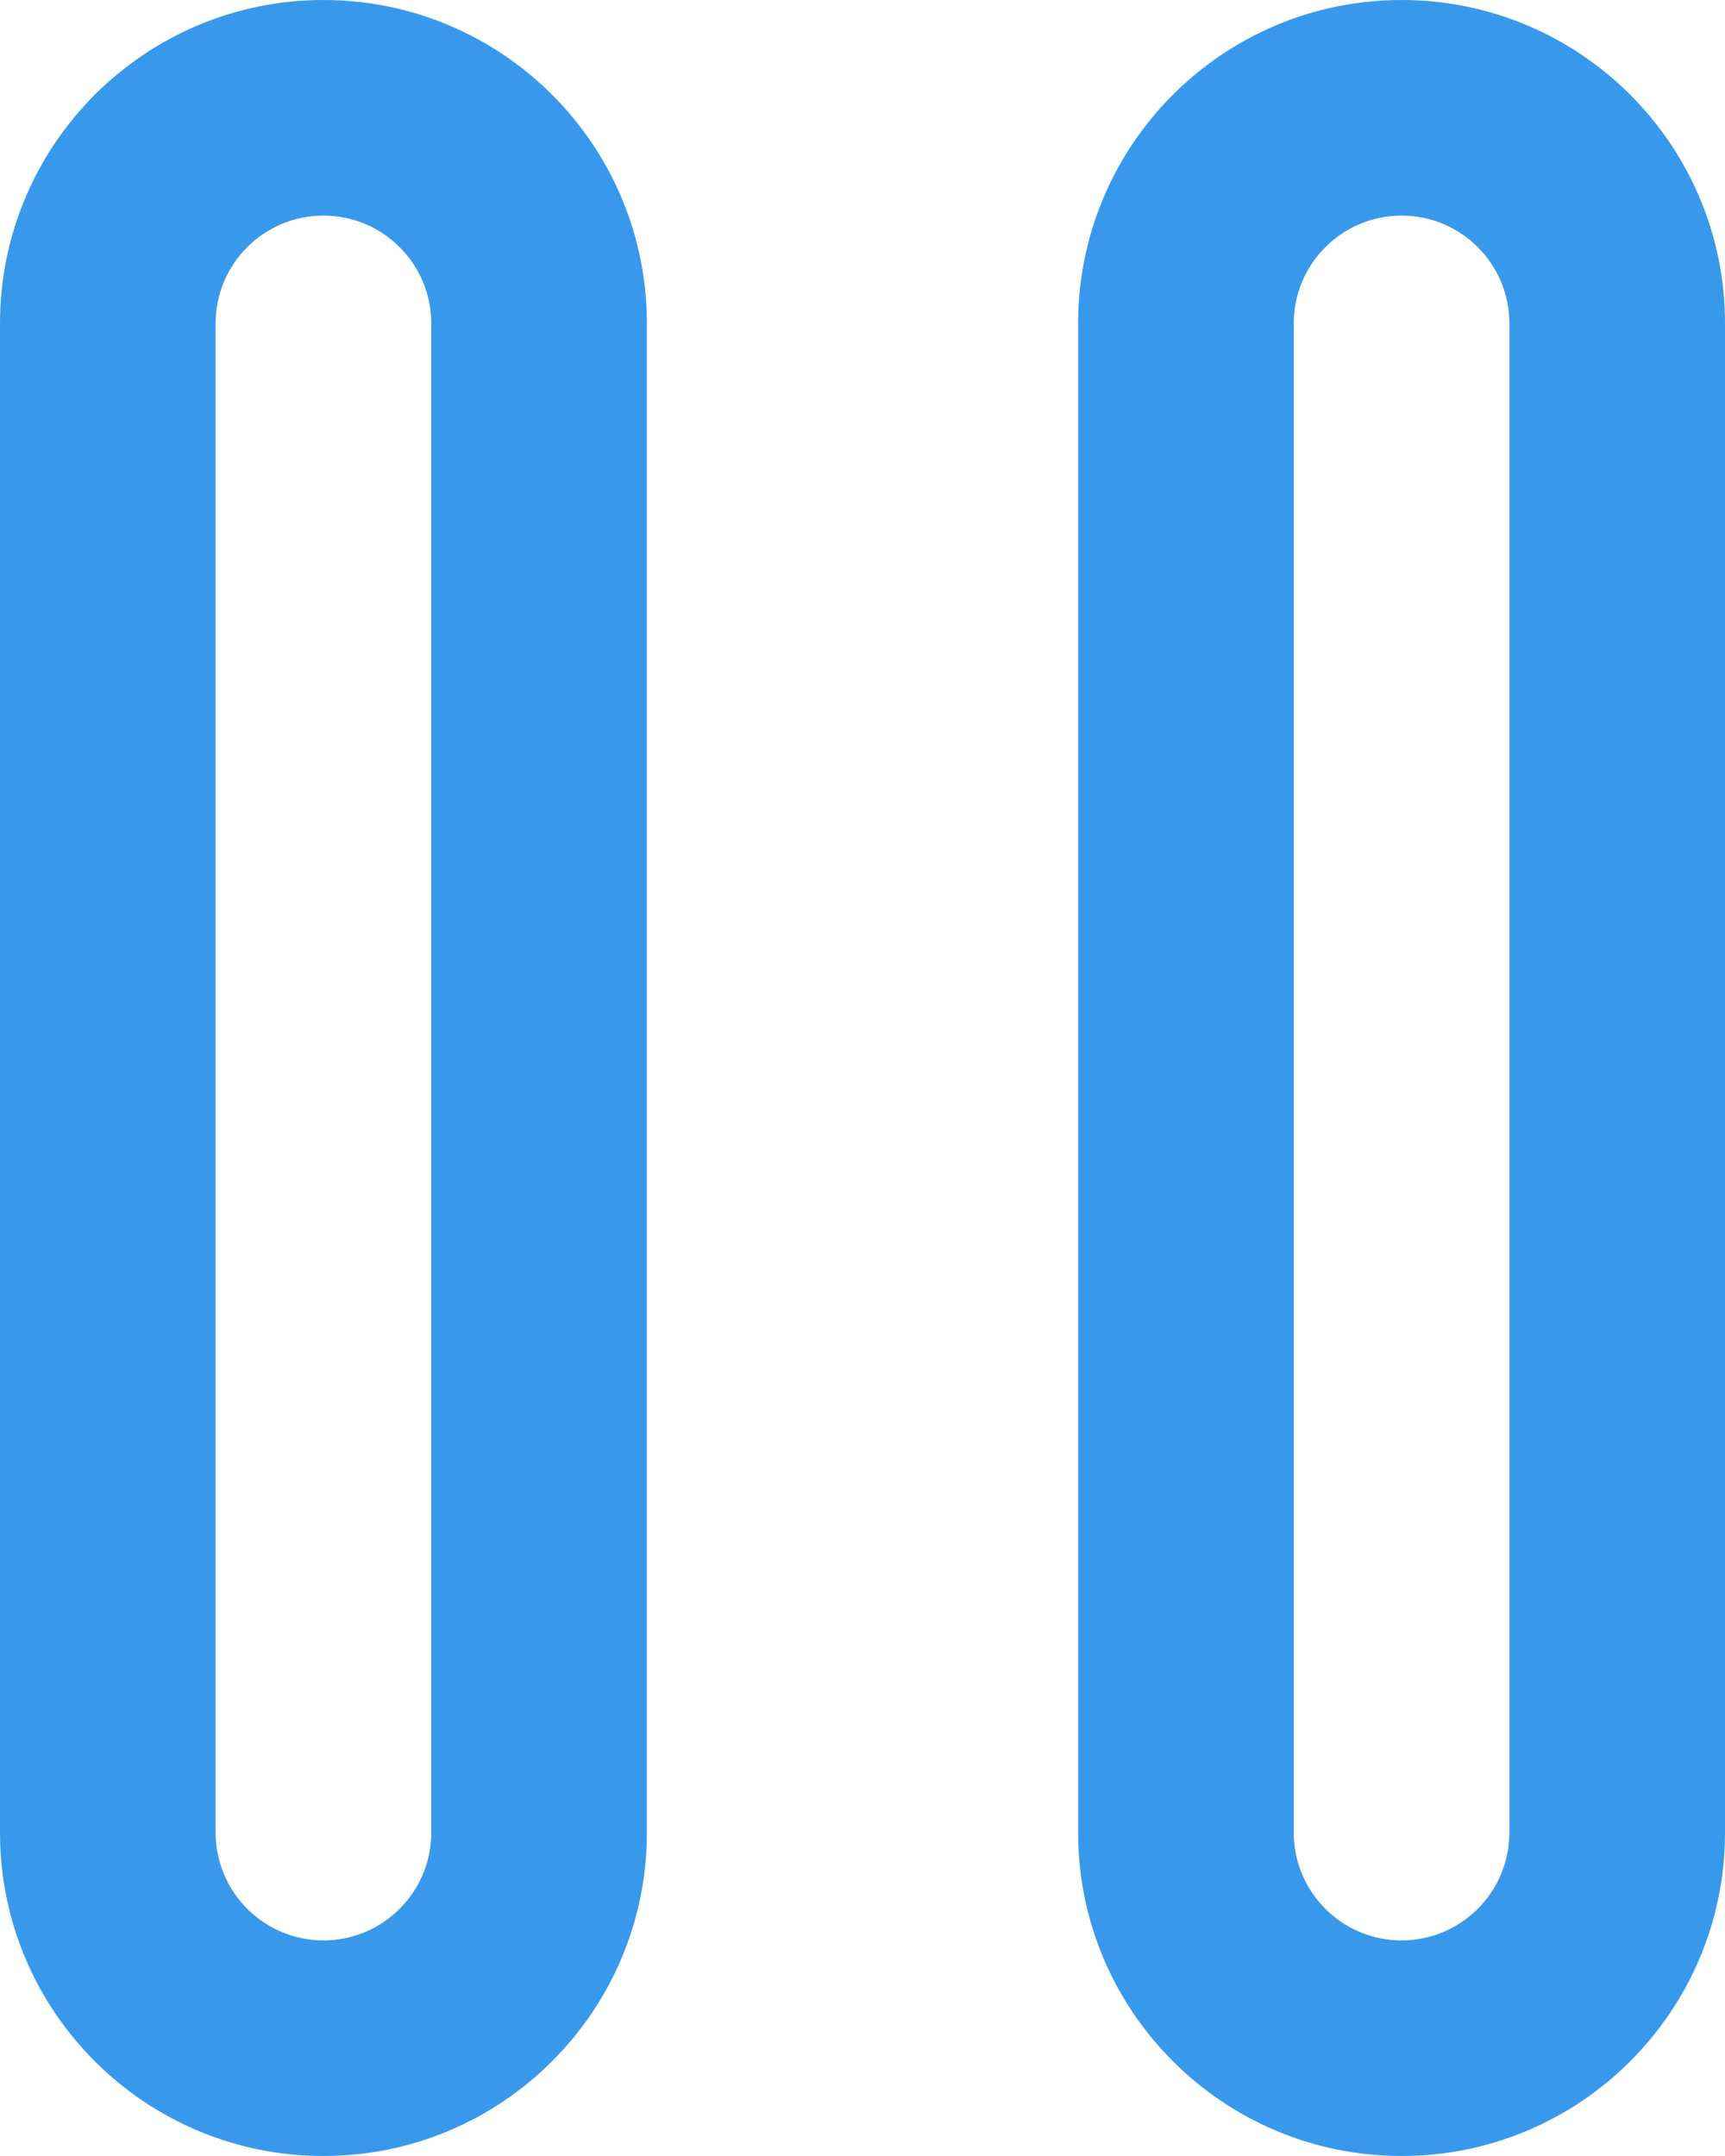 <?xml version="1.0" encoding="UTF-8"?>
<svg width="8px" height="10px" viewBox="0 0 8 10" version="1.1" xmlns="http://www.w3.org/2000/svg" xmlns:xlink="http://www.w3.org/1999/xlink">
    <defs></defs>
    <g id="Symbols" stroke="none" stroke-width="1" fill="none" fill-rule="evenodd">
        <path d="M1.5,0 C2.328,0 3,0.672 3,1.5 L3,8.5 C3,9.328 2.328,10 1.5,10 C0.672,10 0,9.328 0,8.5 L0,1.5 C0,0.672 0.672,0 1.5,0 Z M6.5,0 C7.328,0 8,0.672 8,1.5 L8,8.5 C8,9.328 7.328,10 6.5,10 C5.672,10 5,9.328 5,8.5 L5,1.5 C5,0.672 5.672,0 6.5,0 Z M1.5,1 C1.224,1 1,1.224 1,1.5 L1,8.5 C1,8.776 1.224,9 1.5,9 C1.776,9 2,8.776 2,8.5 L2,1.5 C2,1.224 1.776,1 1.5,1 Z M6.5,1 C6.224,1 6,1.224 6,1.5 L6,8.5 C6,8.776 6.224,9 6.5,9 C6.776,9 7,8.776 7,8.5 L7,1.5 C7,1.224 6.776,1 6.5,1 Z" id="empty" fill="#3899EC" fill-rule="nonzero"></path>
    </g>
</svg>